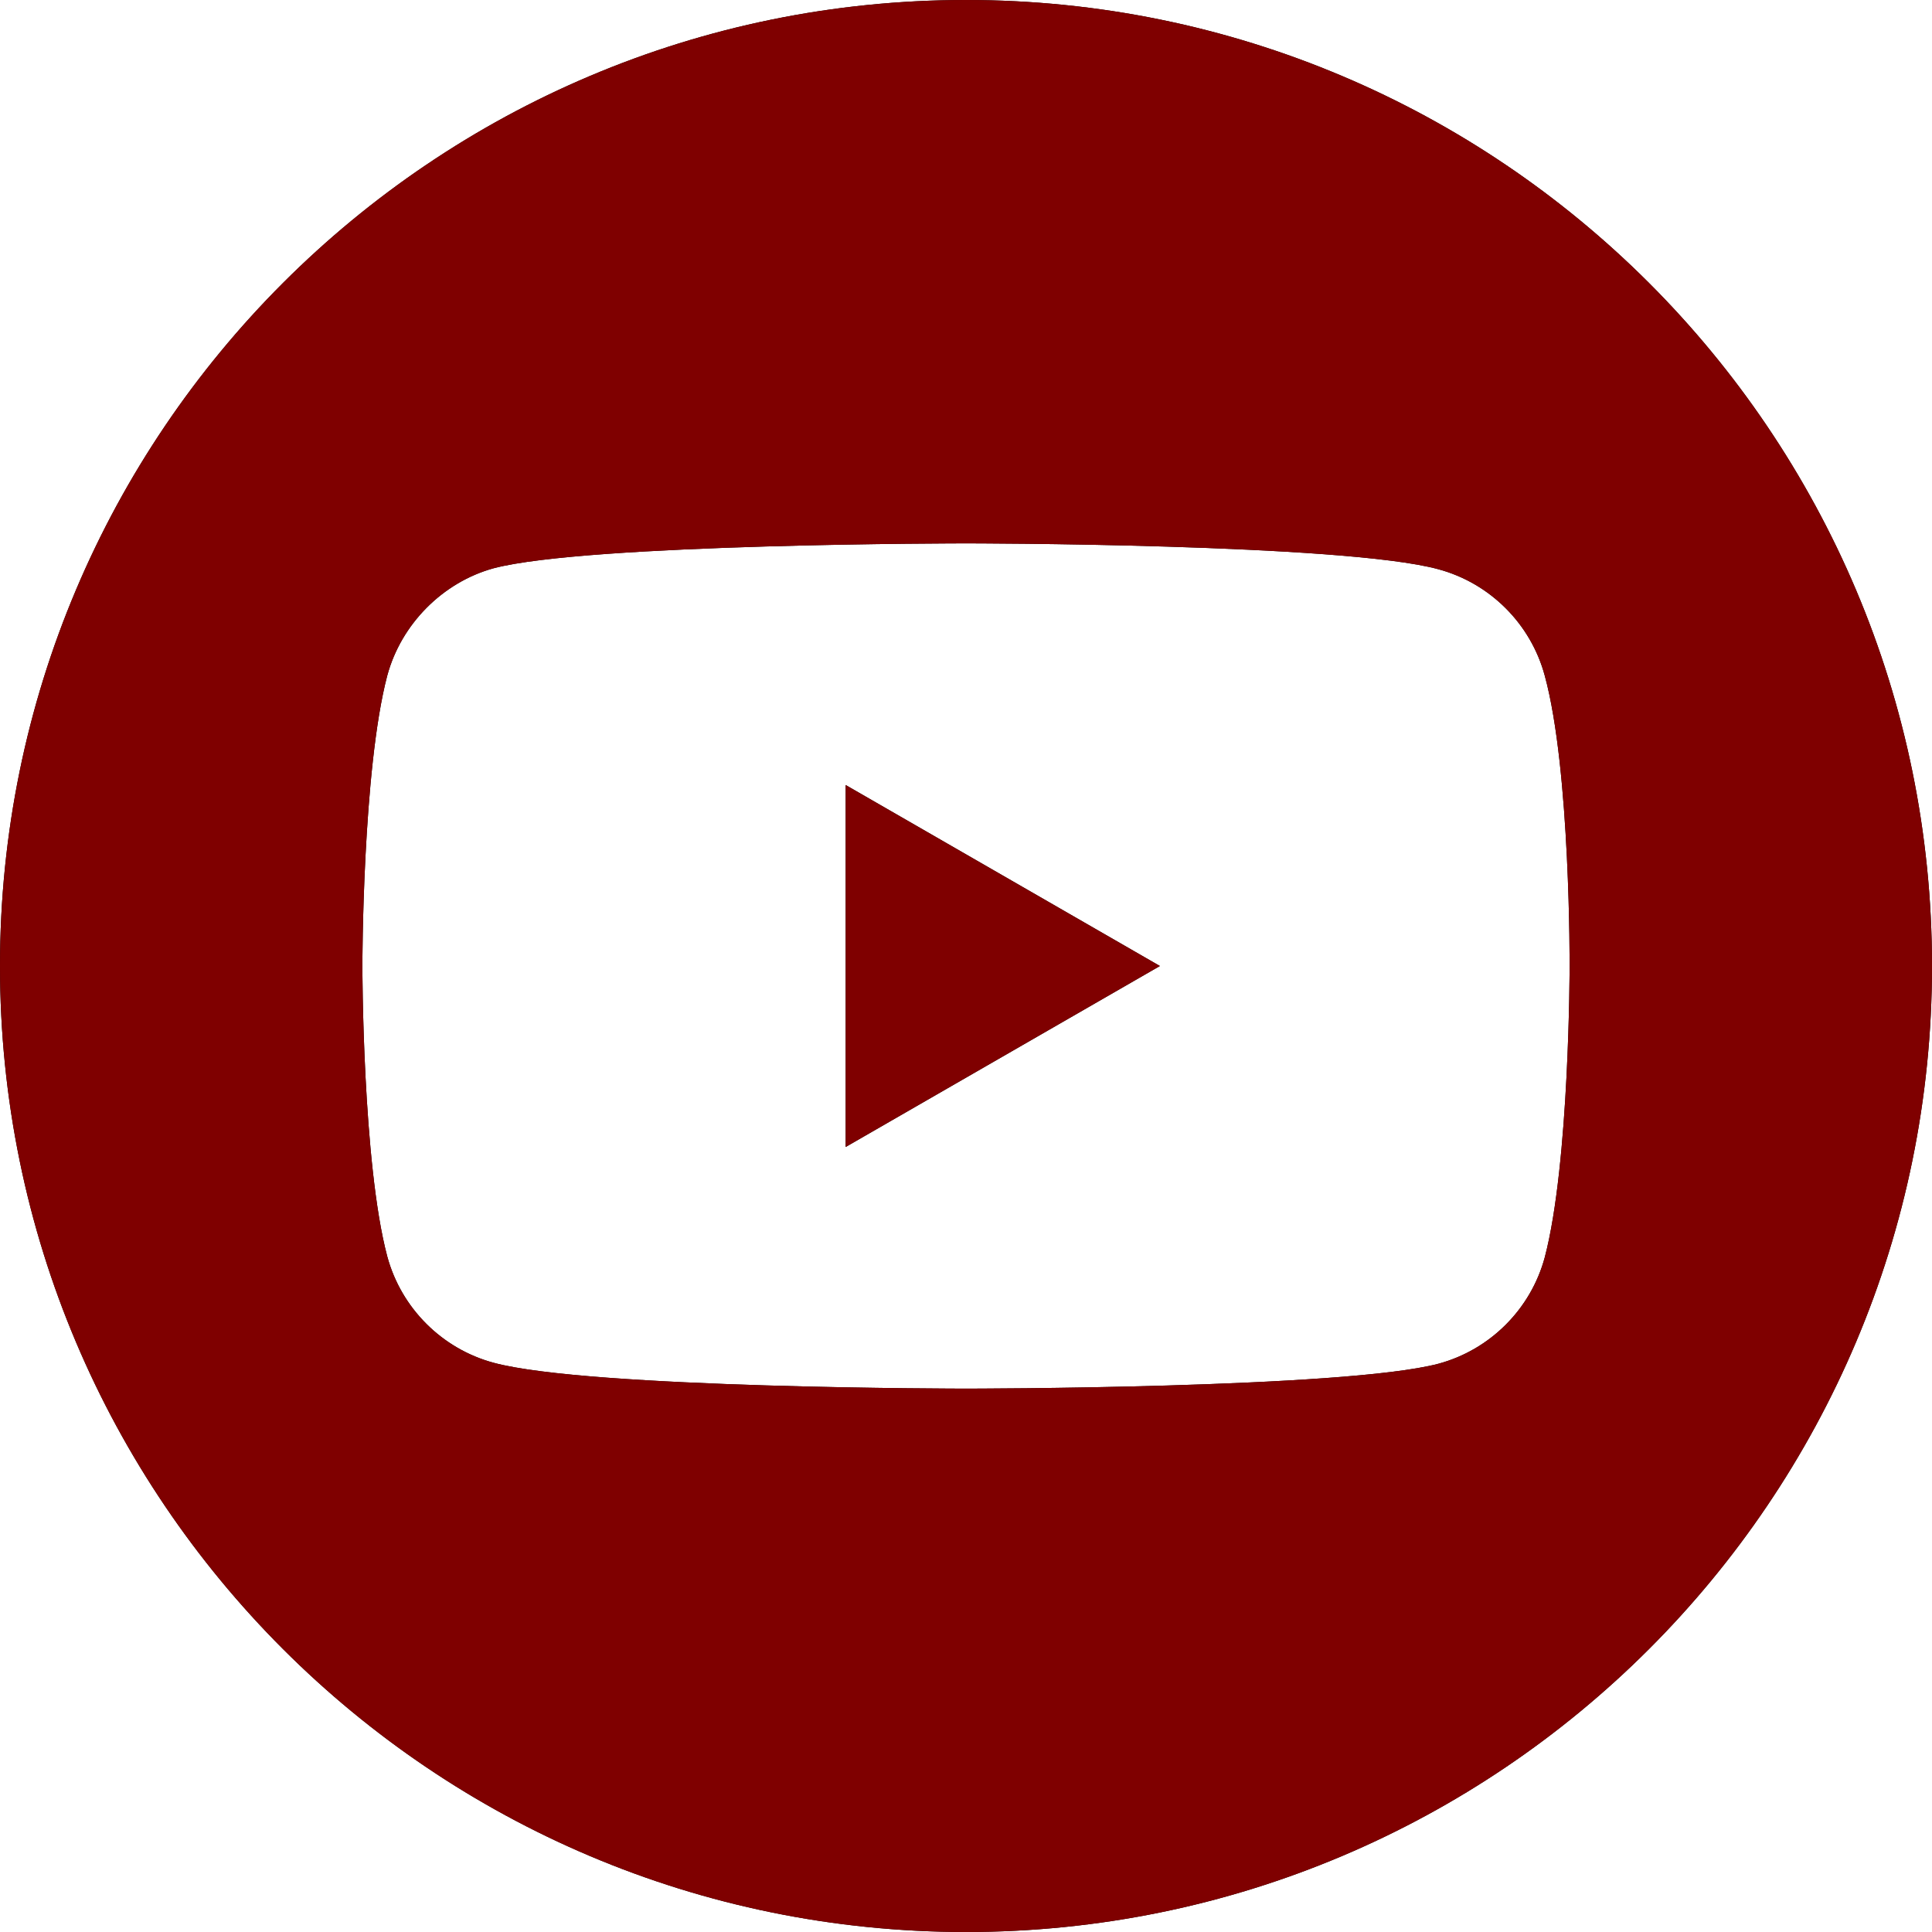<svg xmlns="http://www.w3.org/2000/svg" height="512" width="512" style=""><rect id="backgroundrect" width="100%" height="100%" x="0" y="0" fill="none" stroke="none"/><g class="currentLayer" style=""><title>Layer 1</title><path d="m224.113 303.961 83.273-47.961-83.273-47.961zm0 0" id="svg_1" class=""/><path d="m224.113,303.961 l83.273,-47.961 l-83.273,-47.961 zm0,0 " class="selected" id="svg_4" fill="#7f0000" fill-opacity="1"/><path d="m256 0c-141.363 0-256 114.637-256 256s114.637 256 256 256 256-114.637 256-256-114.637-256-256-256zm159.961 256.262s0 51.918-6.586 76.953c-3.691 13.703-14.496 24.508-28.199 28.195-25.035 6.59-125.176 6.59-125.176 6.59s-99.879 0-125.176-6.852c-13.703-3.688-24.508-14.496-28.199-28.199-6.59-24.77-6.59-76.949-6.59-76.949s0-51.914 6.59-76.949c3.688-13.703 14.758-24.773 28.199-28.461 25.035-6.59 125.176-6.59 125.176-6.59s100.141 0 125.176 6.852c13.703 3.688 24.508 14.496 28.199 28.199 6.852 25.035 6.586 77.211 6.586 77.211zm0 0" id="svg_2" class=""/><path d="m256,0 c-141.363,0 -256,114.637 -256,256 s114.637,256 256,256 s256,-114.637 256,-256 s-114.637,-256 -256,-256 zm159.961,256.262 s0,51.918 -6.586,76.953 c-3.691,13.703 -14.496,24.508 -28.199,28.195 c-25.035,6.59 -125.176,6.59 -125.176,6.59 s-99.879,0 -125.176,-6.852 c-13.703,-3.688 -24.508,-14.496 -28.199,-28.199 c-6.59,-24.77 -6.59,-76.949 -6.59,-76.949 s0,-51.914 6.59,-76.949 c3.688,-13.703 14.758,-24.773 28.199,-28.461 c25.035,-6.59 125.176,-6.59 125.176,-6.59 s100.141,0 125.176,6.852 c13.703,3.688 24.508,14.496 28.199,28.199 c6.852,25.035 6.586,77.211 6.586,77.211 zm0,0 " class="" id="svg_3" fill="#7f0000" fill-opacity="1"/></g></svg>